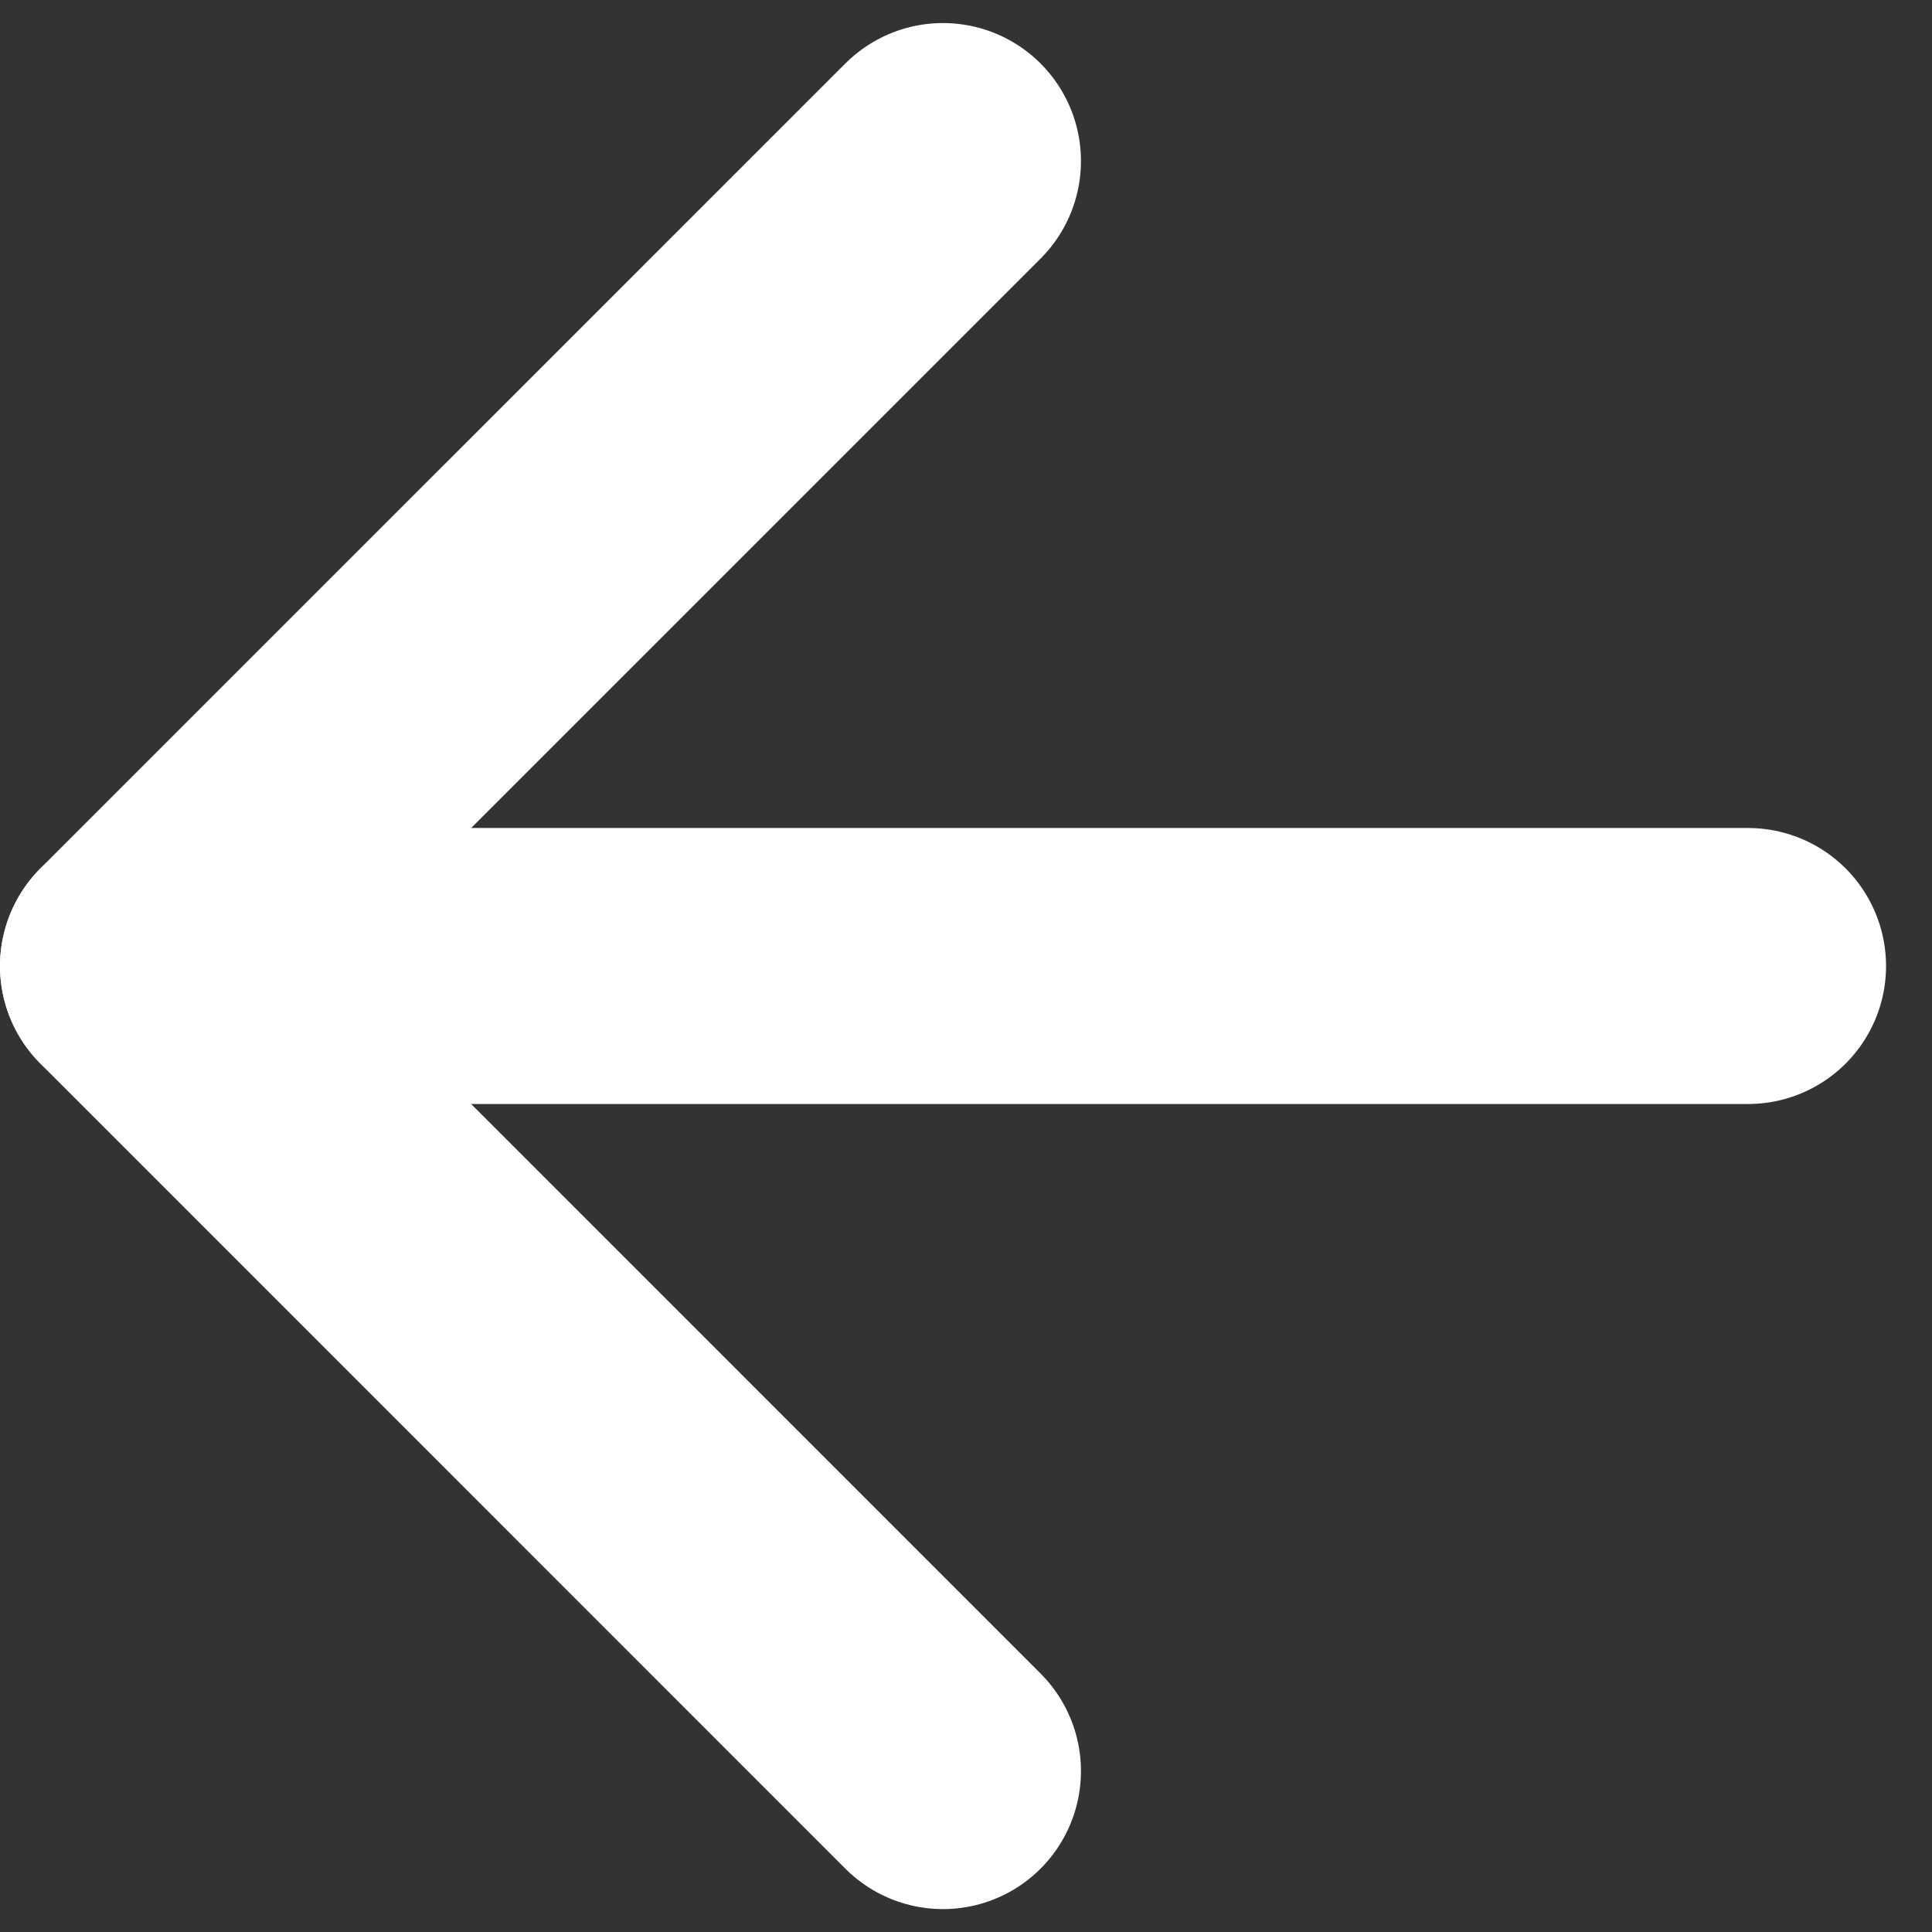 <svg width="14" height="14" viewBox="0 0 14 14" fill="none" xmlns="http://www.w3.org/2000/svg">
<rect x="0" y="0" width="14" height="14" fill="#333333" stroke="none"/>
<path d="M12.667 7H1" stroke="white" stroke-width="2" stroke-linecap="round" stroke-linejoin="round"/>
<path d="M6.833 12.834L1 7L6.833 1.167" stroke="white" stroke-width="2" stroke-linecap="round" stroke-linejoin="round"/>
</svg>
